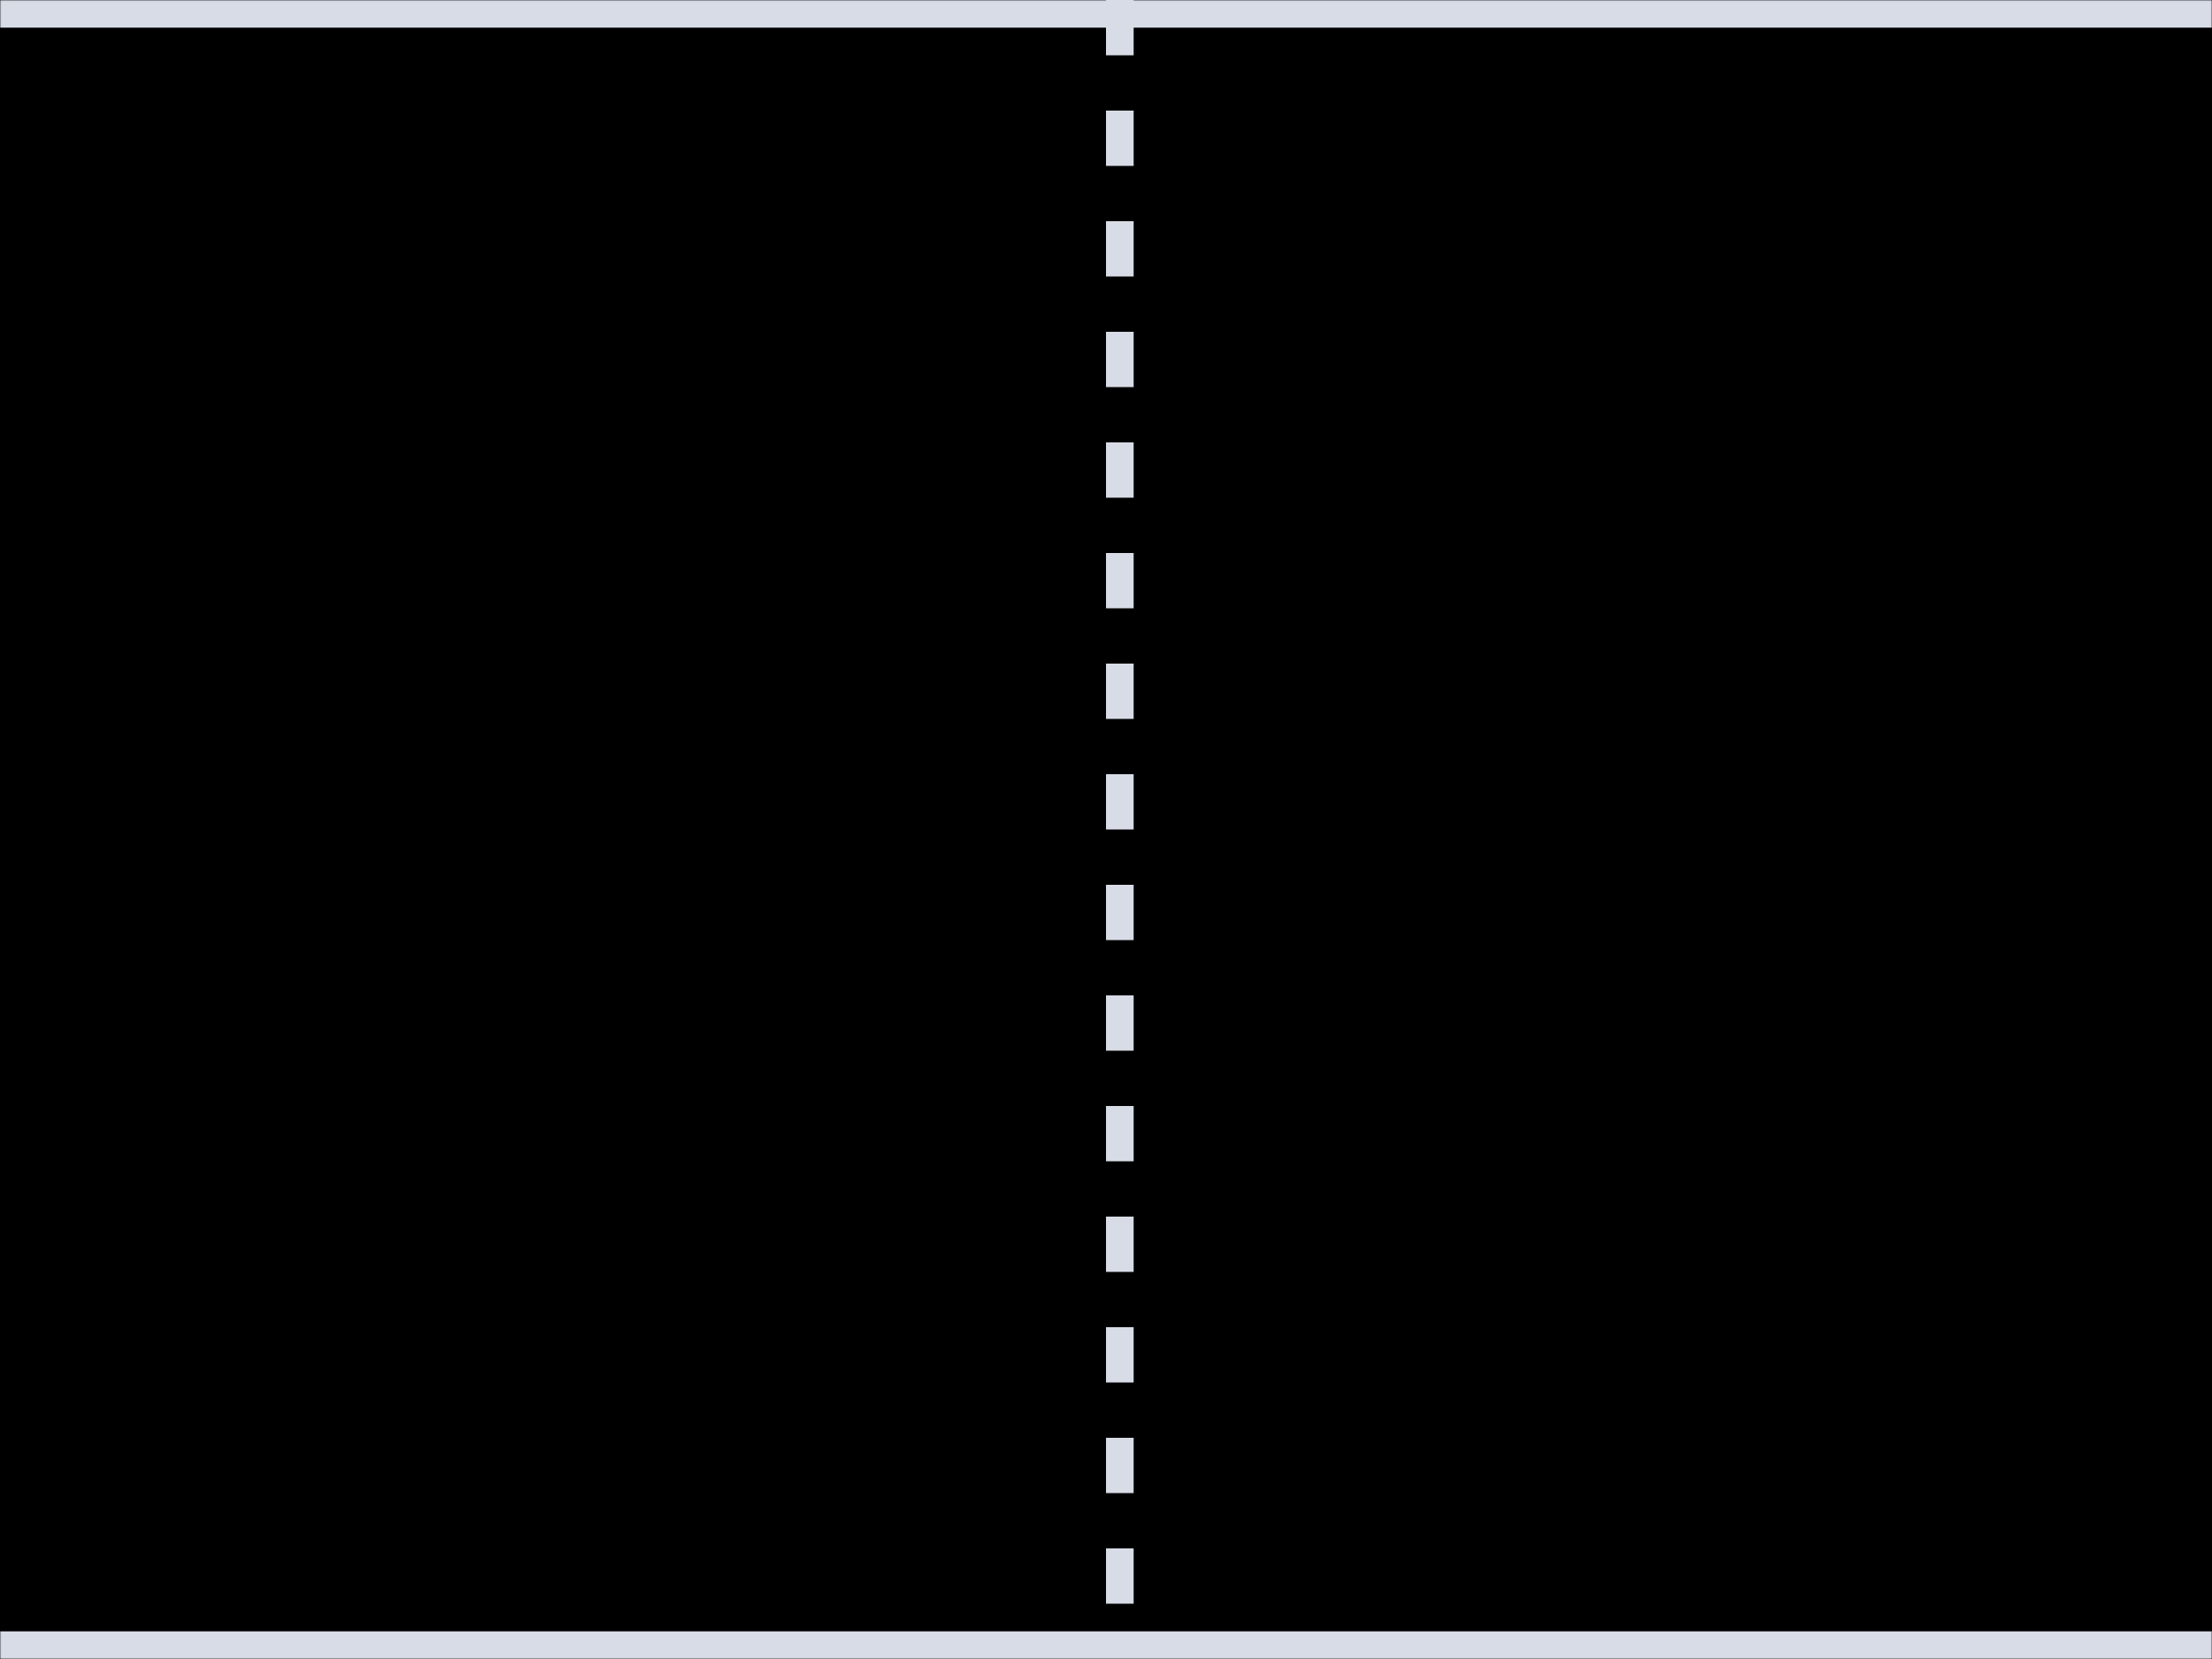 <svg width="800" height="600" viewBox="0 0 800 600" fill="none" xmlns="http://www.w3.org/2000/svg">
<g clip-path="url(#clip0_1136_8827)">
<mask id="path-1-inside-1_1136_8827" fill="white">
<path d="M0 0H800V600H0V0Z"/>
</mask>
<path d="M0 0H800V600H0V0Z" fill="black"/>
<line x1="405" y1="3.13493e-09" x2="405" y2="600" stroke="#D7DCE6" stroke-width="10" stroke-dasharray="20 20"/>
<!-- <line x1="5" x2="5" y2="600" stroke="white" stroke-width="10"/> -->
<!-- <line x1="795" x2="795" y2="600" stroke="white" stroke-width="10"/> -->
</g>
<path d="M0 10H800V-10H0V10ZM800 590H0V610H800V590Z" fill="#D7DCE6" mask="url(#path-1-inside-1_1136_8827)"/>
<defs>
<clipPath id="clip0_1136_8827">
<path d="M0 0H800V600H0V0Z" fill="white"/>
</clipPath>
</defs>
</svg>
